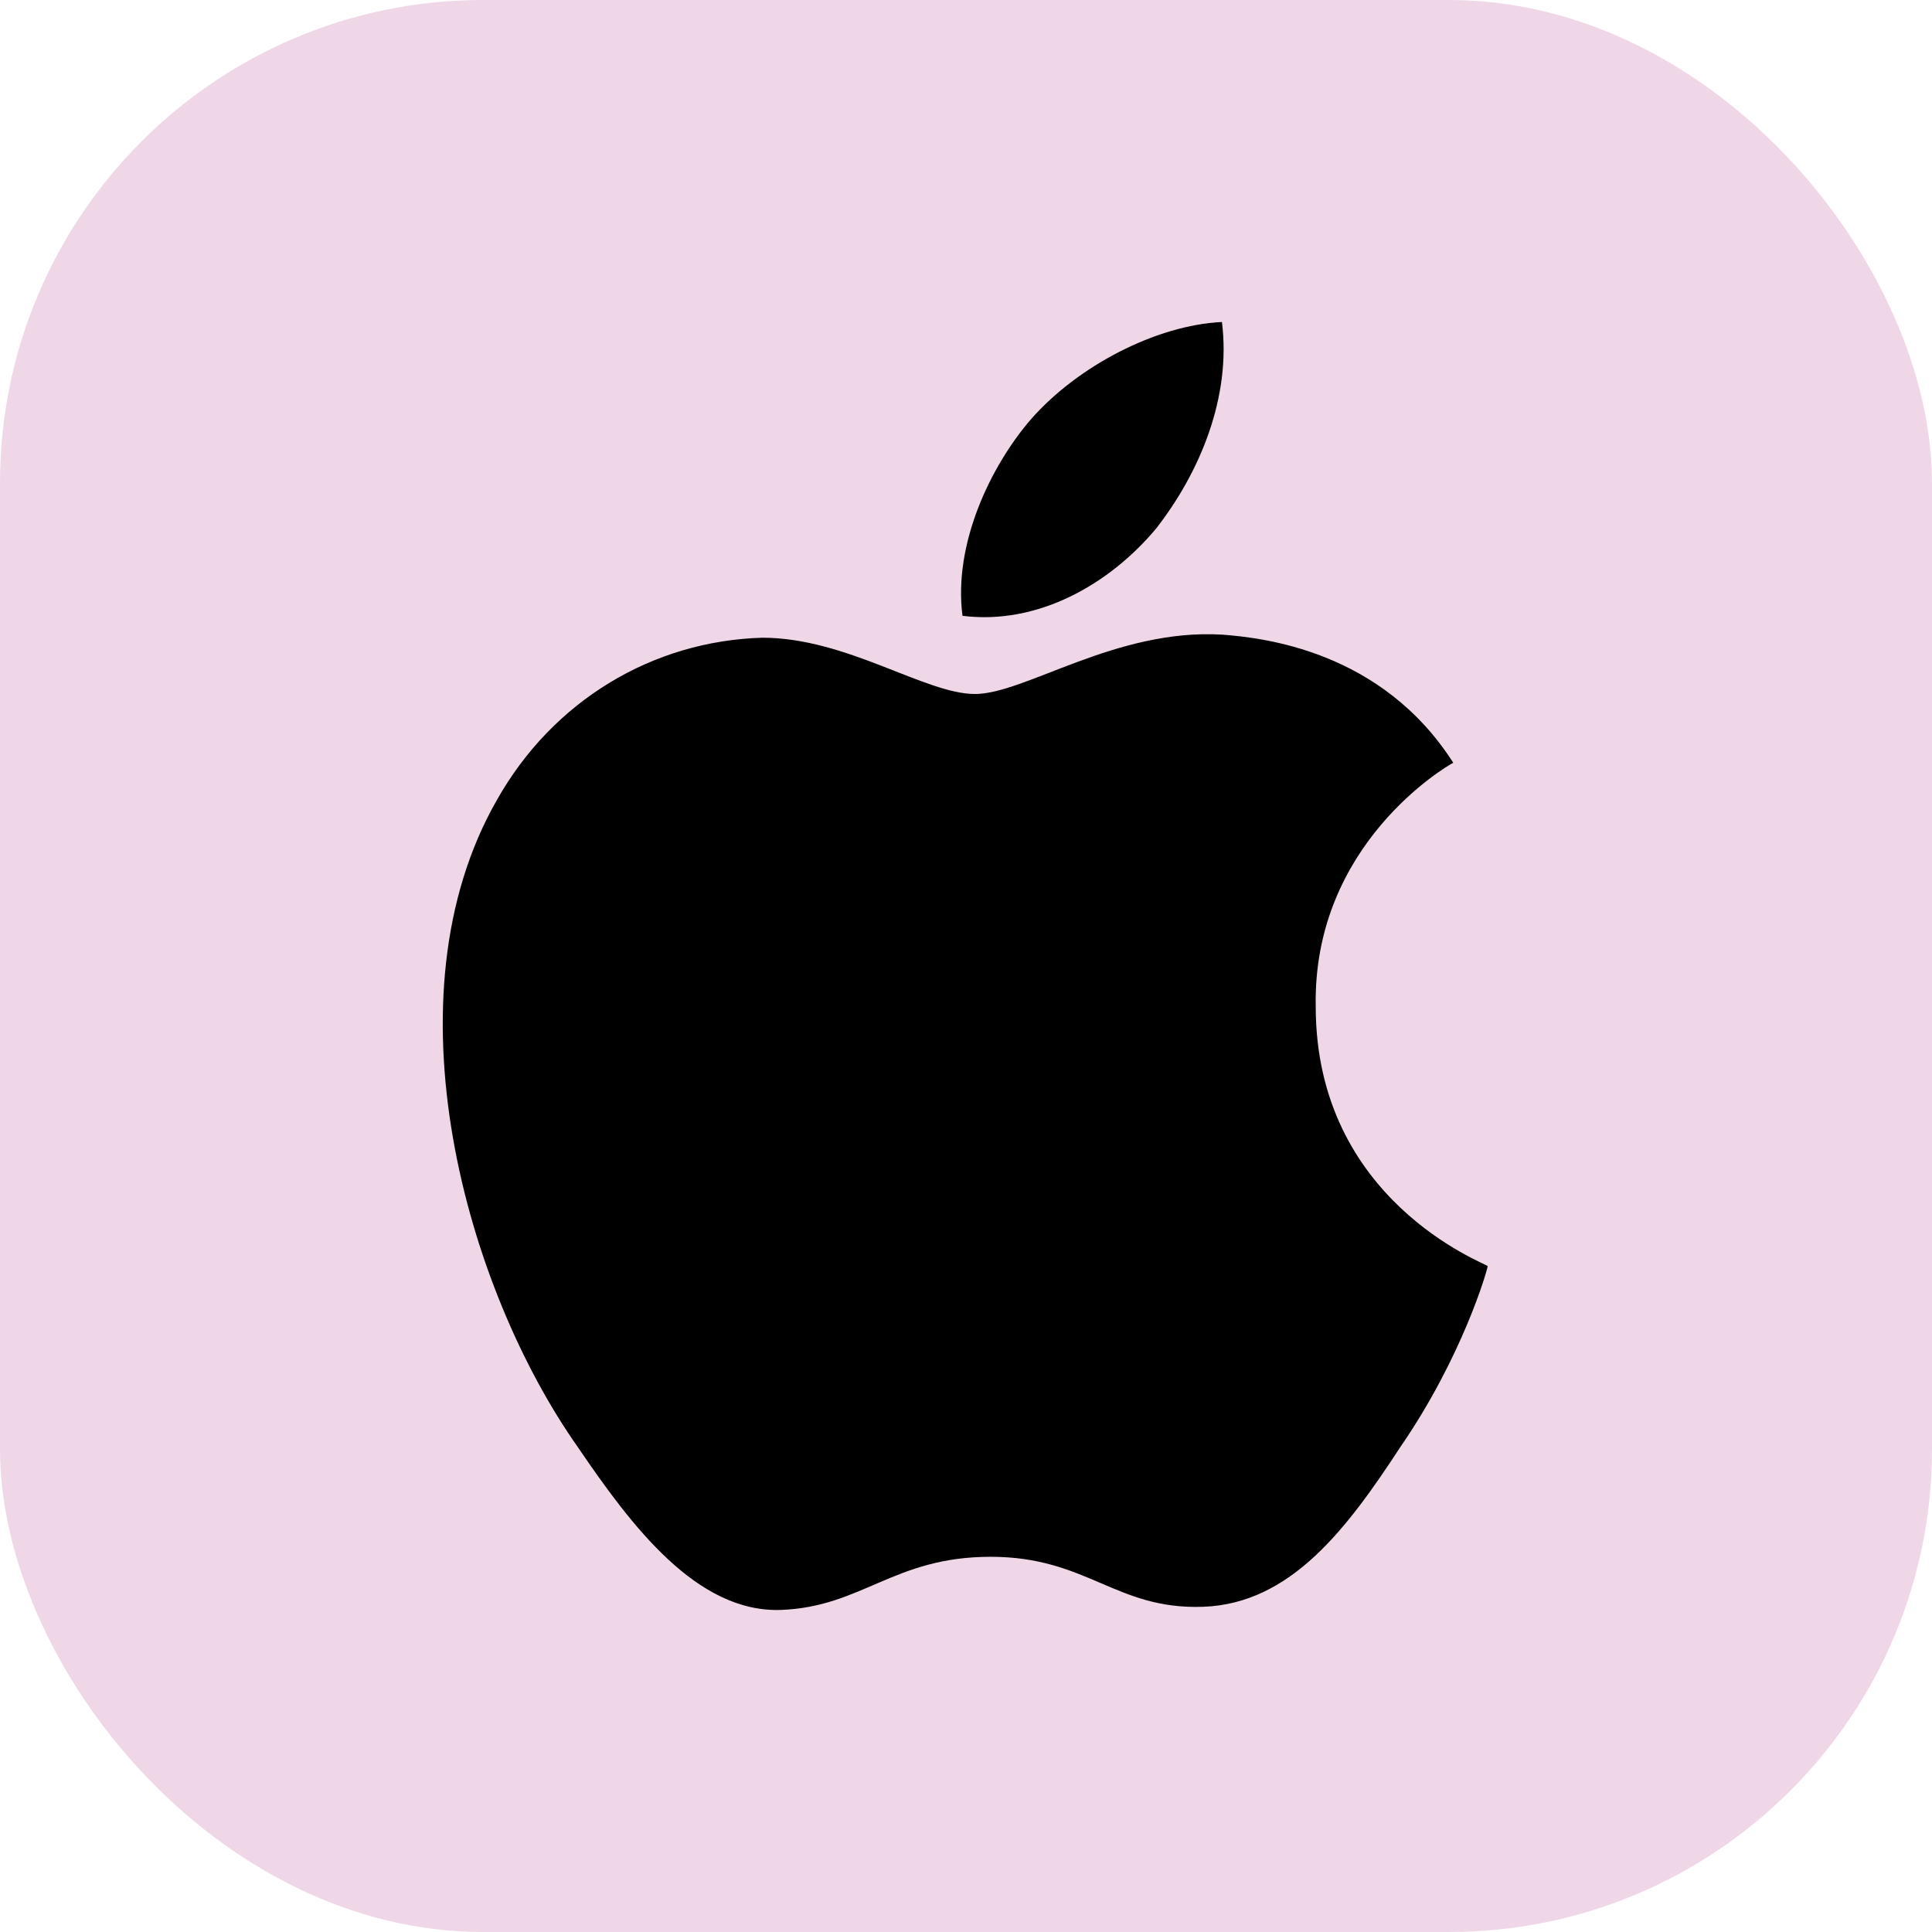 <svg width="48" height="48" viewBox="0 0 48 48" fill="none" xmlns="http://www.w3.org/2000/svg">
<rect width="48" height="48" rx="12" fill="#EFD7E8"/>
<path d="M28.728 13.126C29.815 11.728 30.592 9.864 30.359 8C28.728 8.078 26.786 9.087 25.621 10.408C24.612 11.573 23.68 13.514 23.913 15.3C25.777 15.534 27.563 14.524 28.728 13.126ZM30.359 15.767C27.718 15.611 25.466 17.242 24.223 17.242C22.981 17.242 21.039 15.844 18.942 15.844C16.224 15.922 13.739 17.398 12.341 19.883C9.545 24.776 11.564 31.998 14.36 35.959C15.68 37.901 17.311 40.076 19.408 39.998C21.427 39.92 22.204 38.678 24.612 38.678C27.019 38.678 27.718 39.998 29.893 39.92C32.068 39.843 33.466 37.979 34.786 35.959C36.339 33.707 36.961 31.532 36.961 31.455C36.883 31.377 32.689 29.824 32.689 25.009C32.611 20.97 35.951 19.028 36.106 18.951C34.32 16.155 31.369 15.844 30.359 15.767Z" fill="black"/>
</svg>
